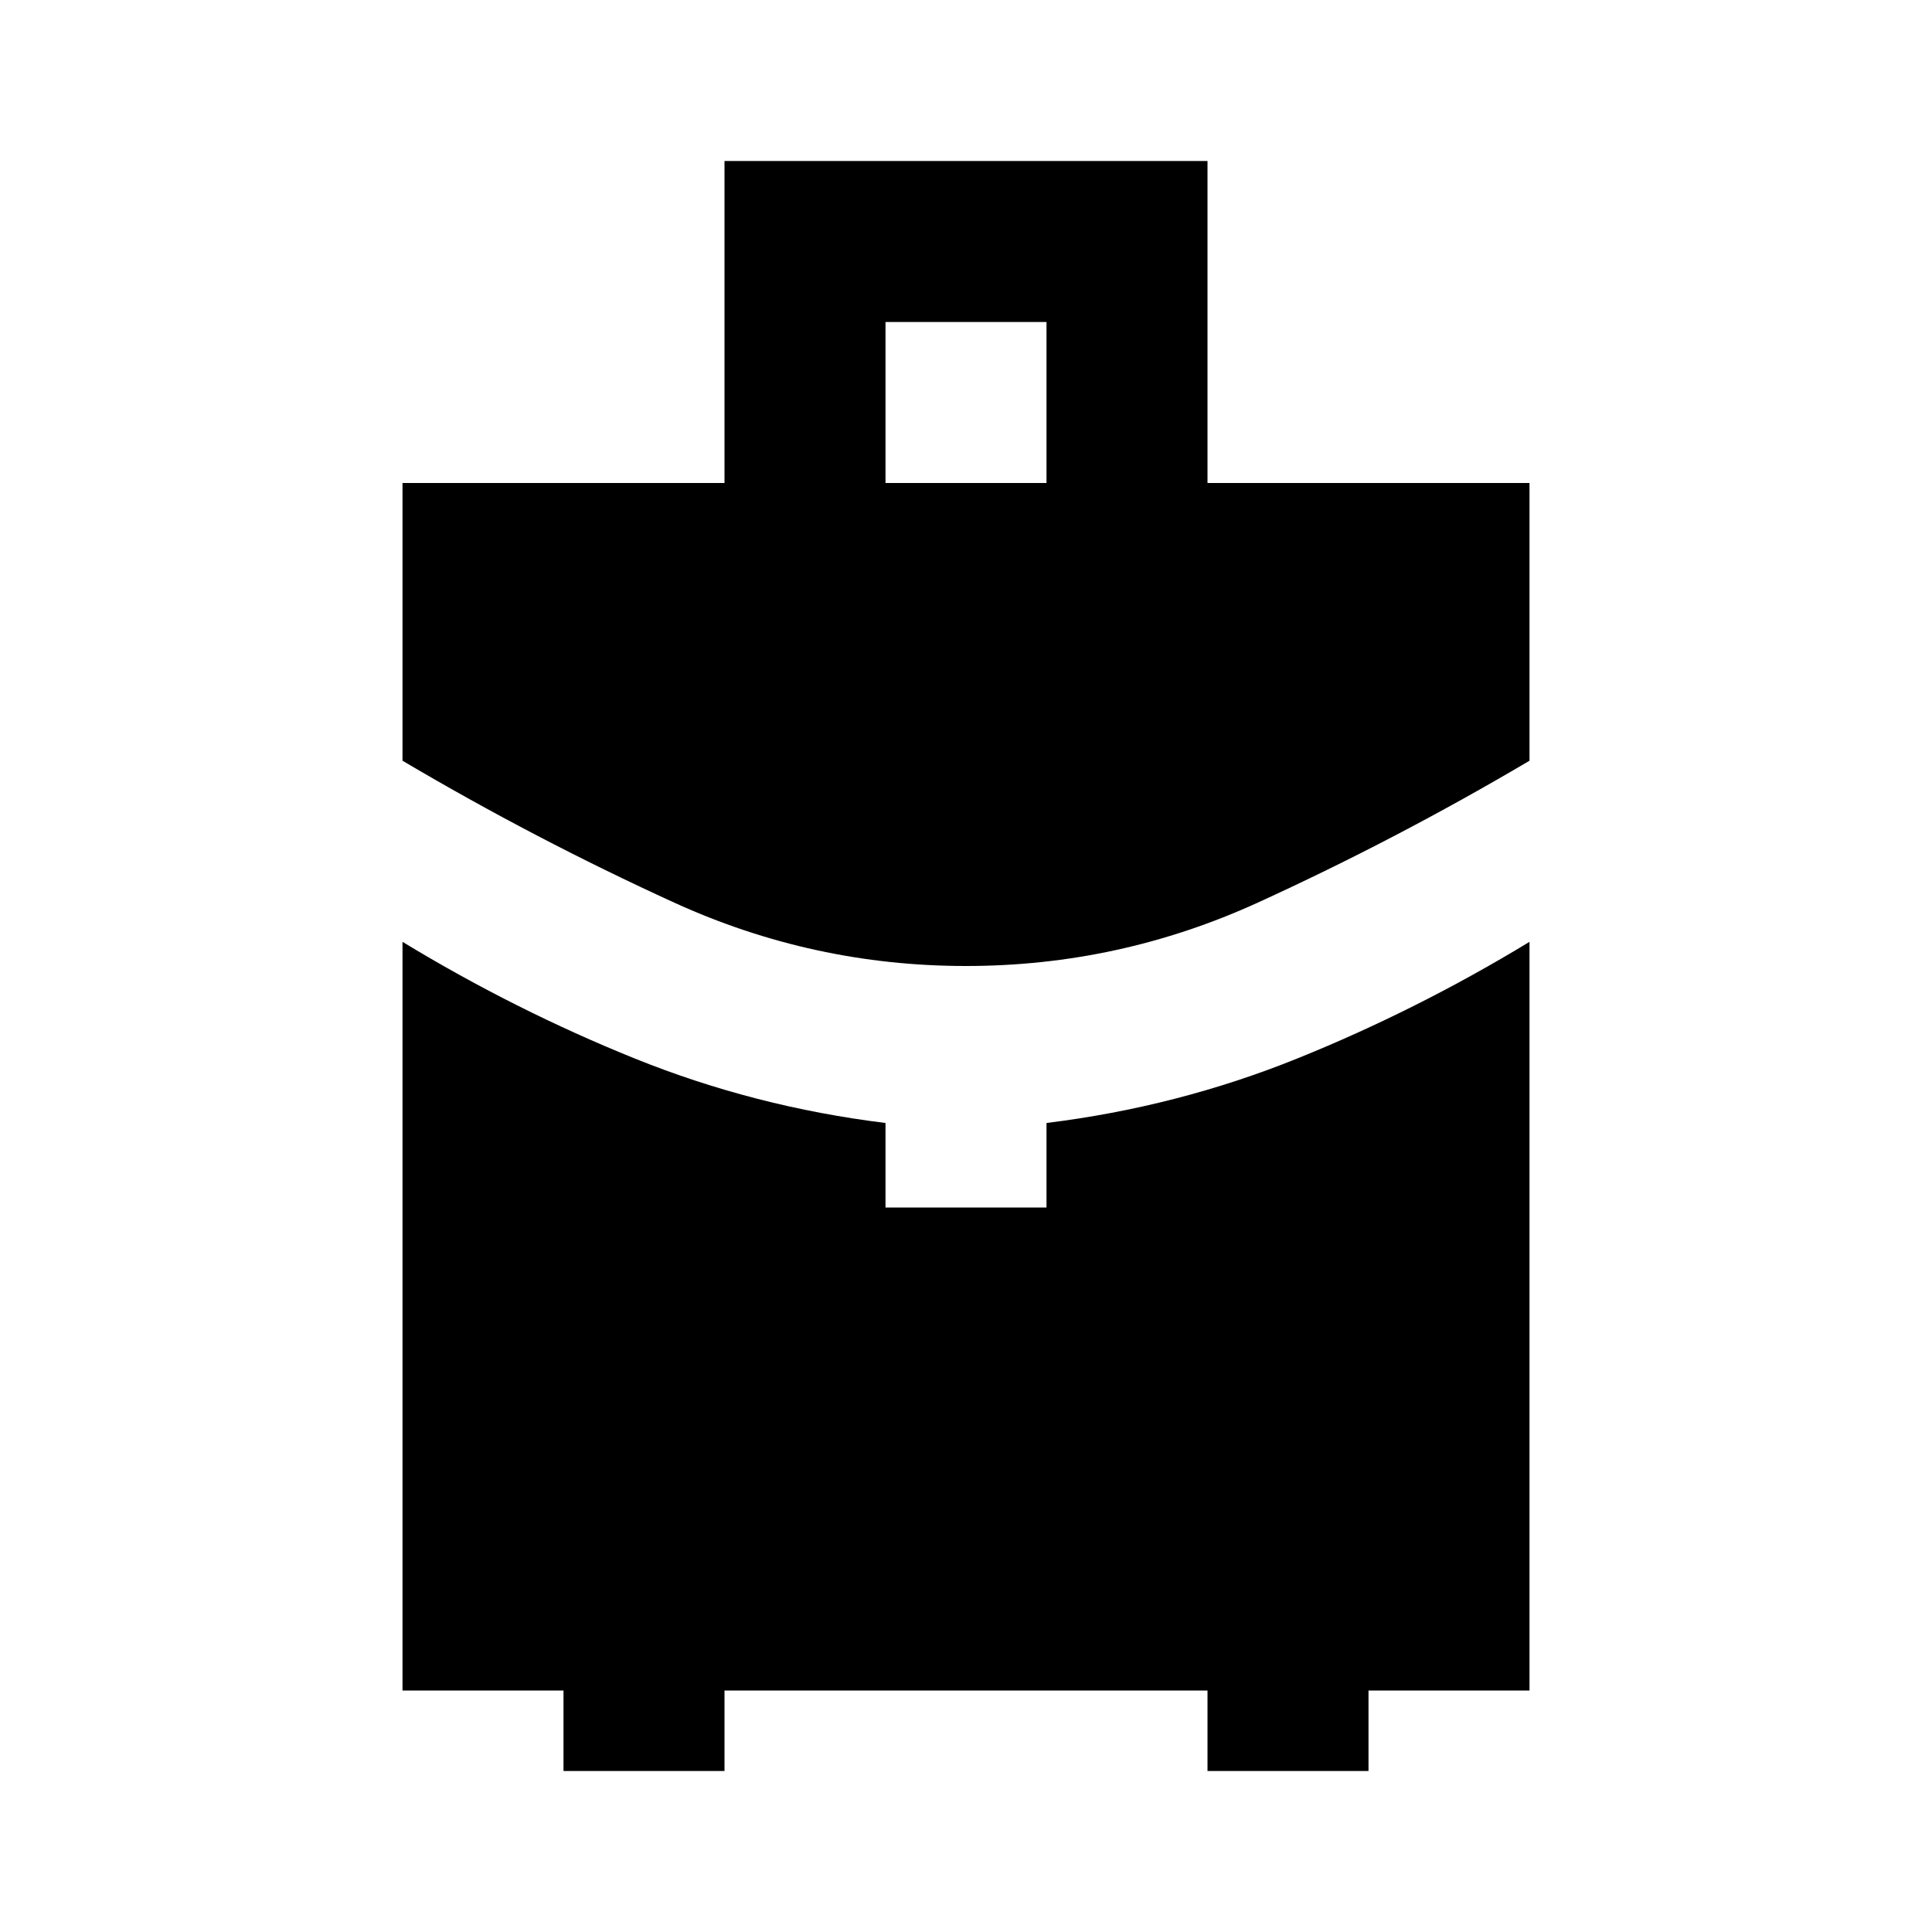 <svg xmlns="http://www.w3.org/2000/svg" height="24" viewBox="0 -960 960 960" width="24"><path d="M440-720h80v-80h-80v80Zm40 240q-76 0-145-31.5T200-582v-138h160v-160h240v160h160v138q-66 39-135 70.5T480-480ZM280-80v-40h-80v-372q56 34 115.5 58T440-402v42h80v-42q65-8 124.5-32T760-492v372h-80v40h-80v-40H360v40h-80Z"/></svg>
